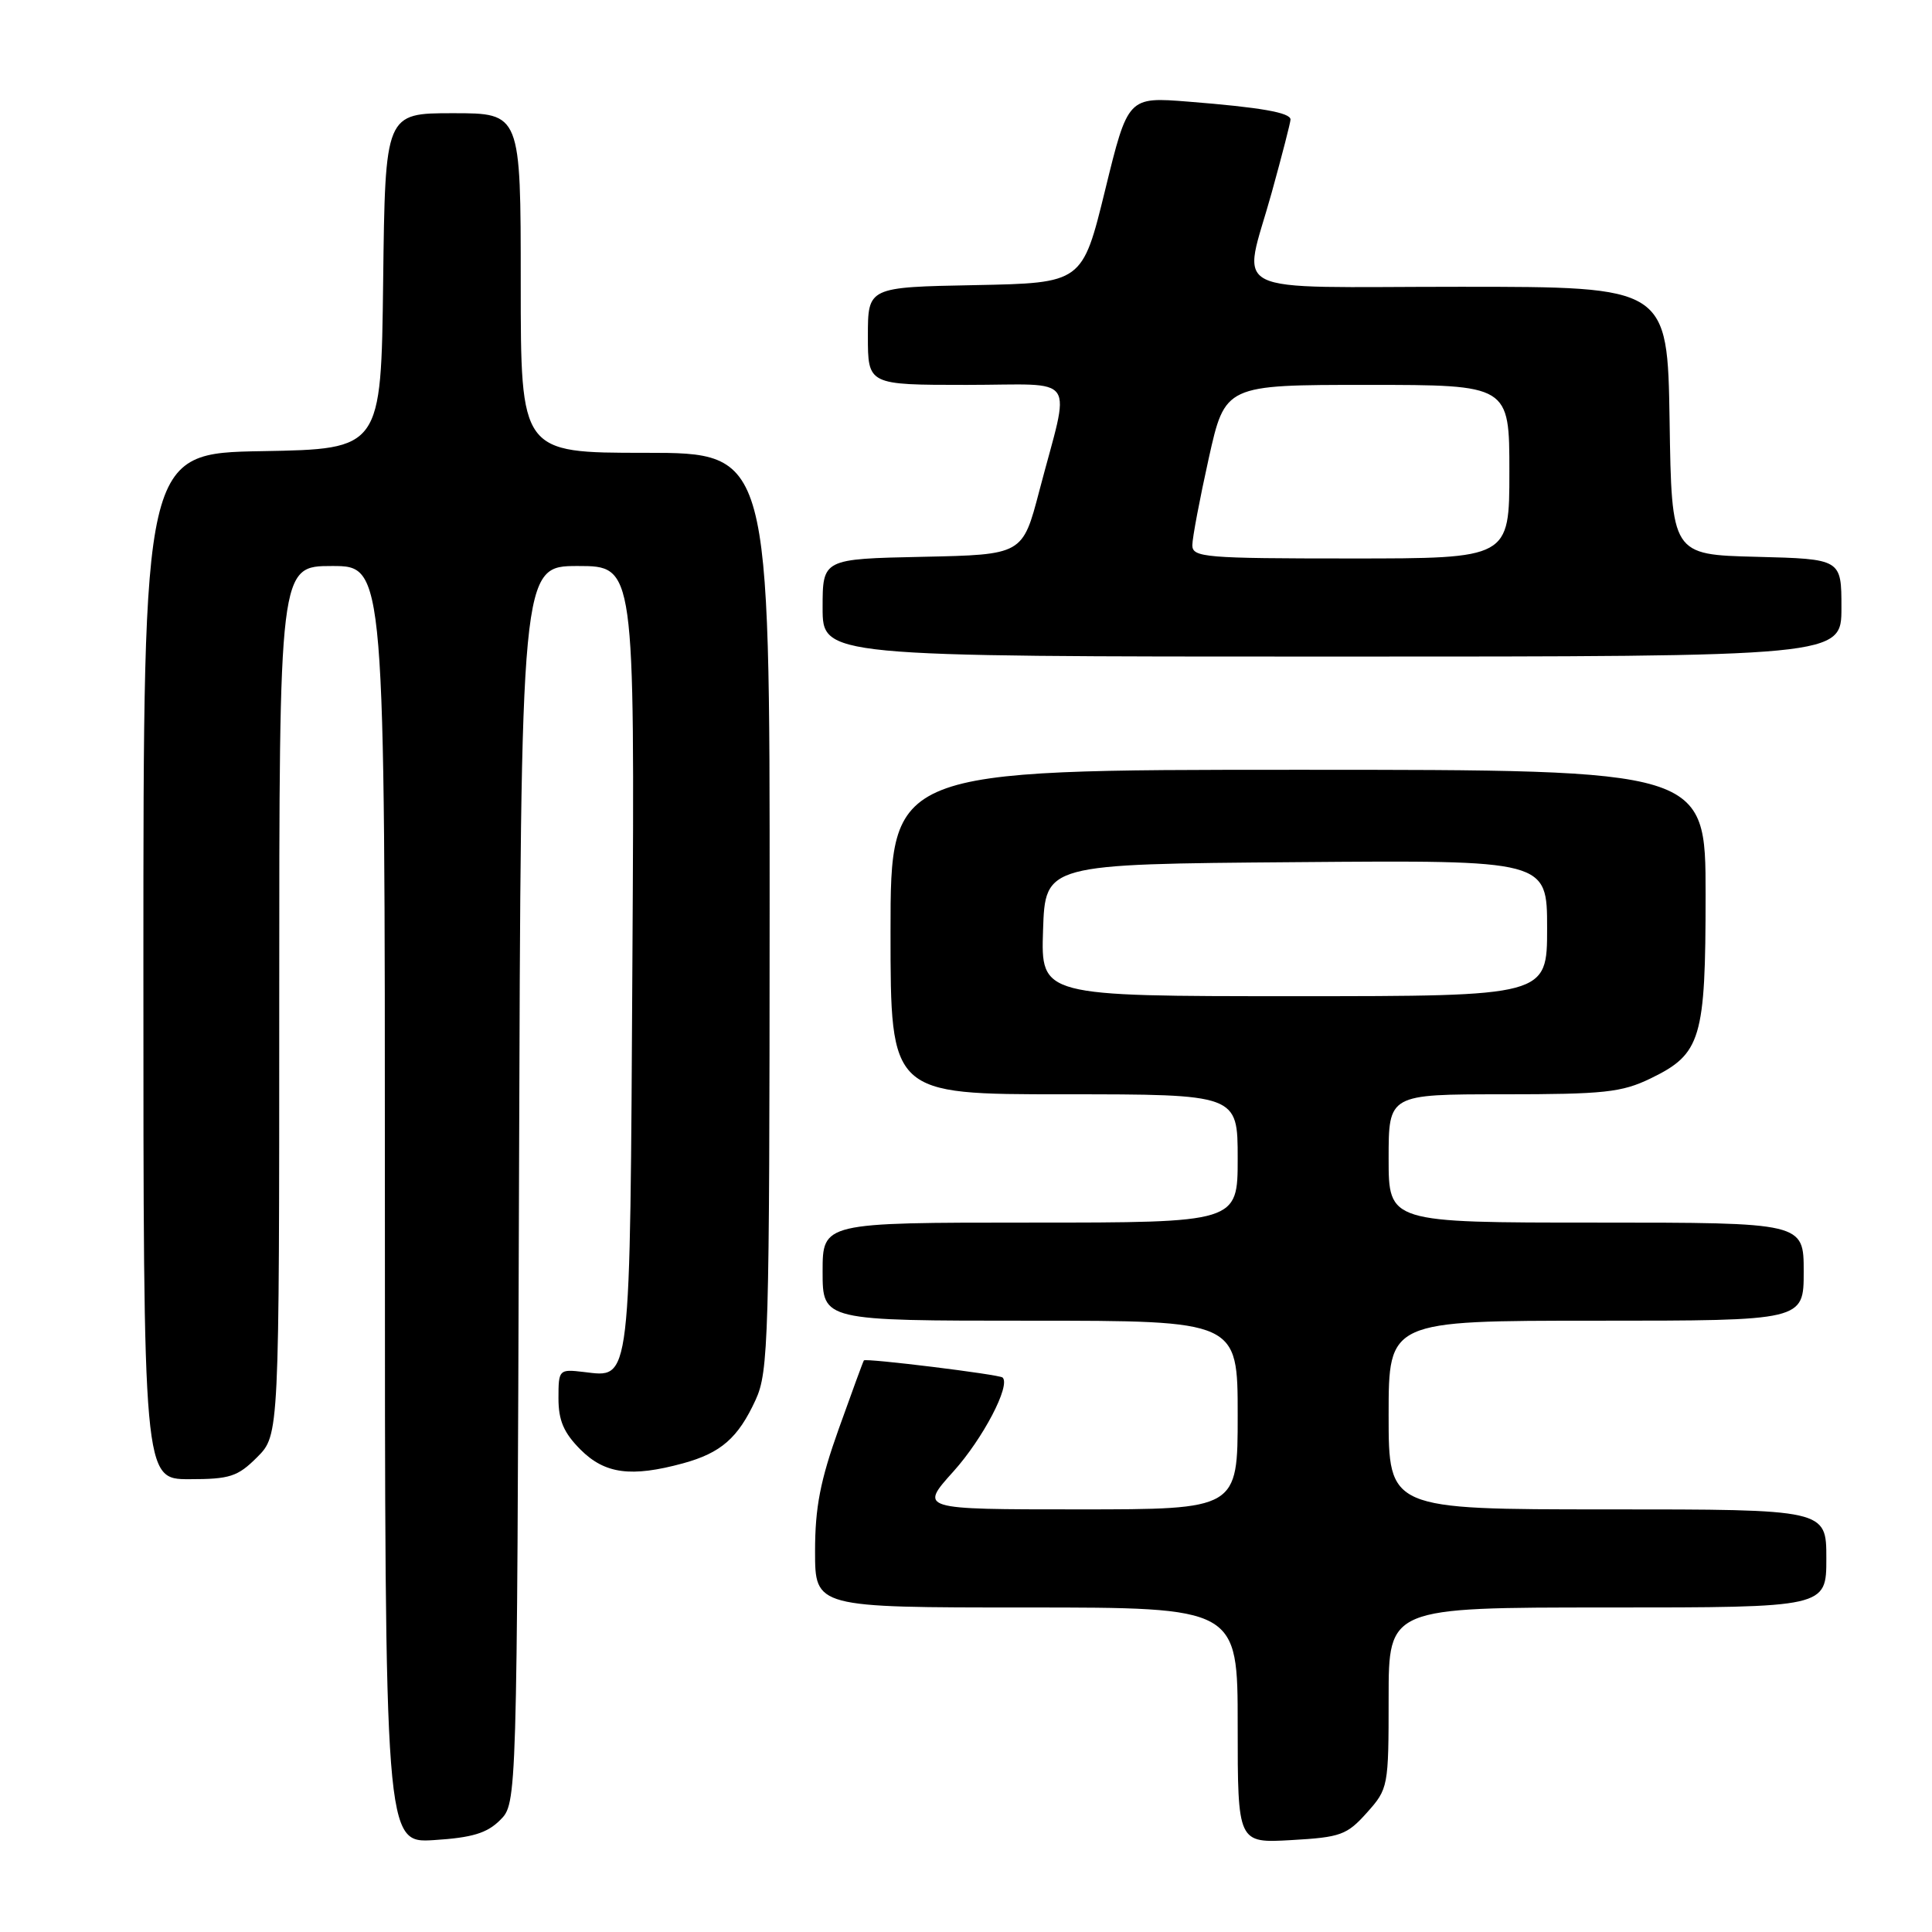 <?xml version="1.0" encoding="UTF-8" standalone="no"?>
<!DOCTYPE svg PUBLIC "-//W3C//DTD SVG 1.1//EN" "http://www.w3.org/Graphics/SVG/1.1/DTD/svg11.dtd" >
<svg xmlns="http://www.w3.org/2000/svg" xmlns:xlink="http://www.w3.org/1999/xlink" version="1.1" viewBox="0 0 256 256">
 <g >
 <path fill="currentColor"
d=" M 66.27 241.17 C 68.50 238.94 68.50 238.94 68.77 156.97 C 69.03 75.00 69.03 75.00 76.57 75.00 C 84.10 75.00 84.10 75.00 83.80 126.85 C 83.47 184.20 83.67 182.53 77.31 181.79 C 74.07 181.41 74.00 181.48 74.00 185.28 C 74.00 188.23 74.70 189.85 76.92 192.08 C 80.15 195.31 83.63 195.77 90.50 193.90 C 95.54 192.52 97.80 190.54 100.12 185.50 C 101.84 181.76 101.96 177.56 101.98 120.75 C 102.00 60.00 102.00 60.00 85.50 60.00 C 69.00 60.00 69.00 60.00 69.00 37.50 C 69.00 15.00 69.00 15.00 60.02 15.00 C 51.04 15.00 51.04 15.00 50.77 37.25 C 50.50 59.50 50.50 59.50 34.75 59.78 C 19.00 60.05 19.00 60.05 19.00 128.03 C 19.00 196.00 19.00 196.00 25.08 196.00 C 30.46 196.00 31.49 195.67 34.08 193.08 C 37.00 190.15 37.00 190.15 37.00 132.58 C 37.00 75.00 37.00 75.00 44.00 75.00 C 51.00 75.00 51.00 75.00 51.00 159.62 C 51.00 244.23 51.00 244.23 57.52 243.82 C 62.58 243.50 64.54 242.90 66.27 241.17 Z  M 181.12 240.19 C 183.95 237.02 184.00 236.78 184.00 224.98 C 184.00 213.00 184.00 213.00 213.00 213.00 C 242.00 213.00 242.00 213.00 242.00 206.50 C 242.00 200.00 242.00 200.00 213.00 200.00 C 184.00 200.00 184.00 200.00 184.00 187.50 C 184.00 175.00 184.00 175.00 211.50 175.00 C 239.00 175.00 239.00 175.00 239.00 168.50 C 239.00 162.00 239.00 162.00 211.50 162.00 C 184.00 162.00 184.00 162.00 184.00 153.50 C 184.00 145.00 184.00 145.00 199.18 145.00 C 212.57 145.00 214.88 144.75 218.71 142.90 C 225.41 139.65 226.00 137.69 226.00 118.55 C 226.00 102.00 226.00 102.00 172.00 102.00 C 118.00 102.00 118.00 102.00 118.00 123.50 C 118.00 145.00 118.00 145.00 141.00 145.00 C 164.00 145.00 164.00 145.00 164.00 153.50 C 164.00 162.00 164.00 162.00 136.50 162.00 C 109.00 162.00 109.00 162.00 109.00 168.50 C 109.00 175.00 109.00 175.00 136.50 175.00 C 164.00 175.00 164.00 175.00 164.00 187.50 C 164.00 200.00 164.00 200.00 142.91 200.00 C 121.81 200.00 121.81 200.00 126.34 194.97 C 130.25 190.62 133.94 183.57 132.85 182.53 C 132.42 182.12 114.71 179.94 114.47 180.26 C 114.37 180.39 112.88 184.46 111.15 189.30 C 108.69 196.18 108.00 199.73 108.00 205.55 C 108.00 213.00 108.00 213.00 136.00 213.00 C 164.00 213.00 164.00 213.00 164.00 228.61 C 164.00 244.23 164.00 244.23 171.12 243.82 C 177.64 243.45 178.47 243.15 181.12 240.19 Z  M 244.00 80.53 C 244.00 74.07 244.00 74.07 232.75 73.78 C 221.50 73.50 221.50 73.50 221.23 55.75 C 220.95 38.00 220.95 38.00 193.48 38.00 C 161.74 38.00 164.65 39.46 168.51 25.51 C 169.88 20.56 171.00 16.21 171.00 15.84 C 171.00 14.92 167.05 14.23 157.48 13.47 C 149.46 12.83 149.46 12.83 146.44 25.17 C 143.42 37.50 143.42 37.50 129.21 37.78 C 115.00 38.05 115.00 38.05 115.00 44.53 C 115.00 51.00 115.00 51.00 128.08 51.00 C 143.08 51.00 141.86 49.23 137.71 65.06 C 135.50 73.50 135.50 73.50 122.25 73.78 C 109.00 74.06 109.00 74.06 109.00 80.53 C 109.00 87.00 109.00 87.00 176.50 87.00 C 244.00 87.00 244.00 87.00 244.00 80.53 Z  M 138.21 123.25 C 138.50 114.50 138.50 114.50 171.75 114.24 C 205.00 113.97 205.00 113.97 205.00 122.99 C 205.00 132.00 205.00 132.00 171.46 132.00 C 137.92 132.00 137.92 132.00 138.21 123.25 Z  M 157.99 72.25 C 157.99 71.29 158.97 66.11 160.16 60.75 C 162.33 51.00 162.33 51.00 181.17 51.00 C 200.00 51.00 200.00 51.00 200.00 62.50 C 200.00 74.00 200.00 74.00 179.00 74.00 C 159.67 74.00 158.00 73.86 157.99 72.25 Z "/>
</g>
</svg>